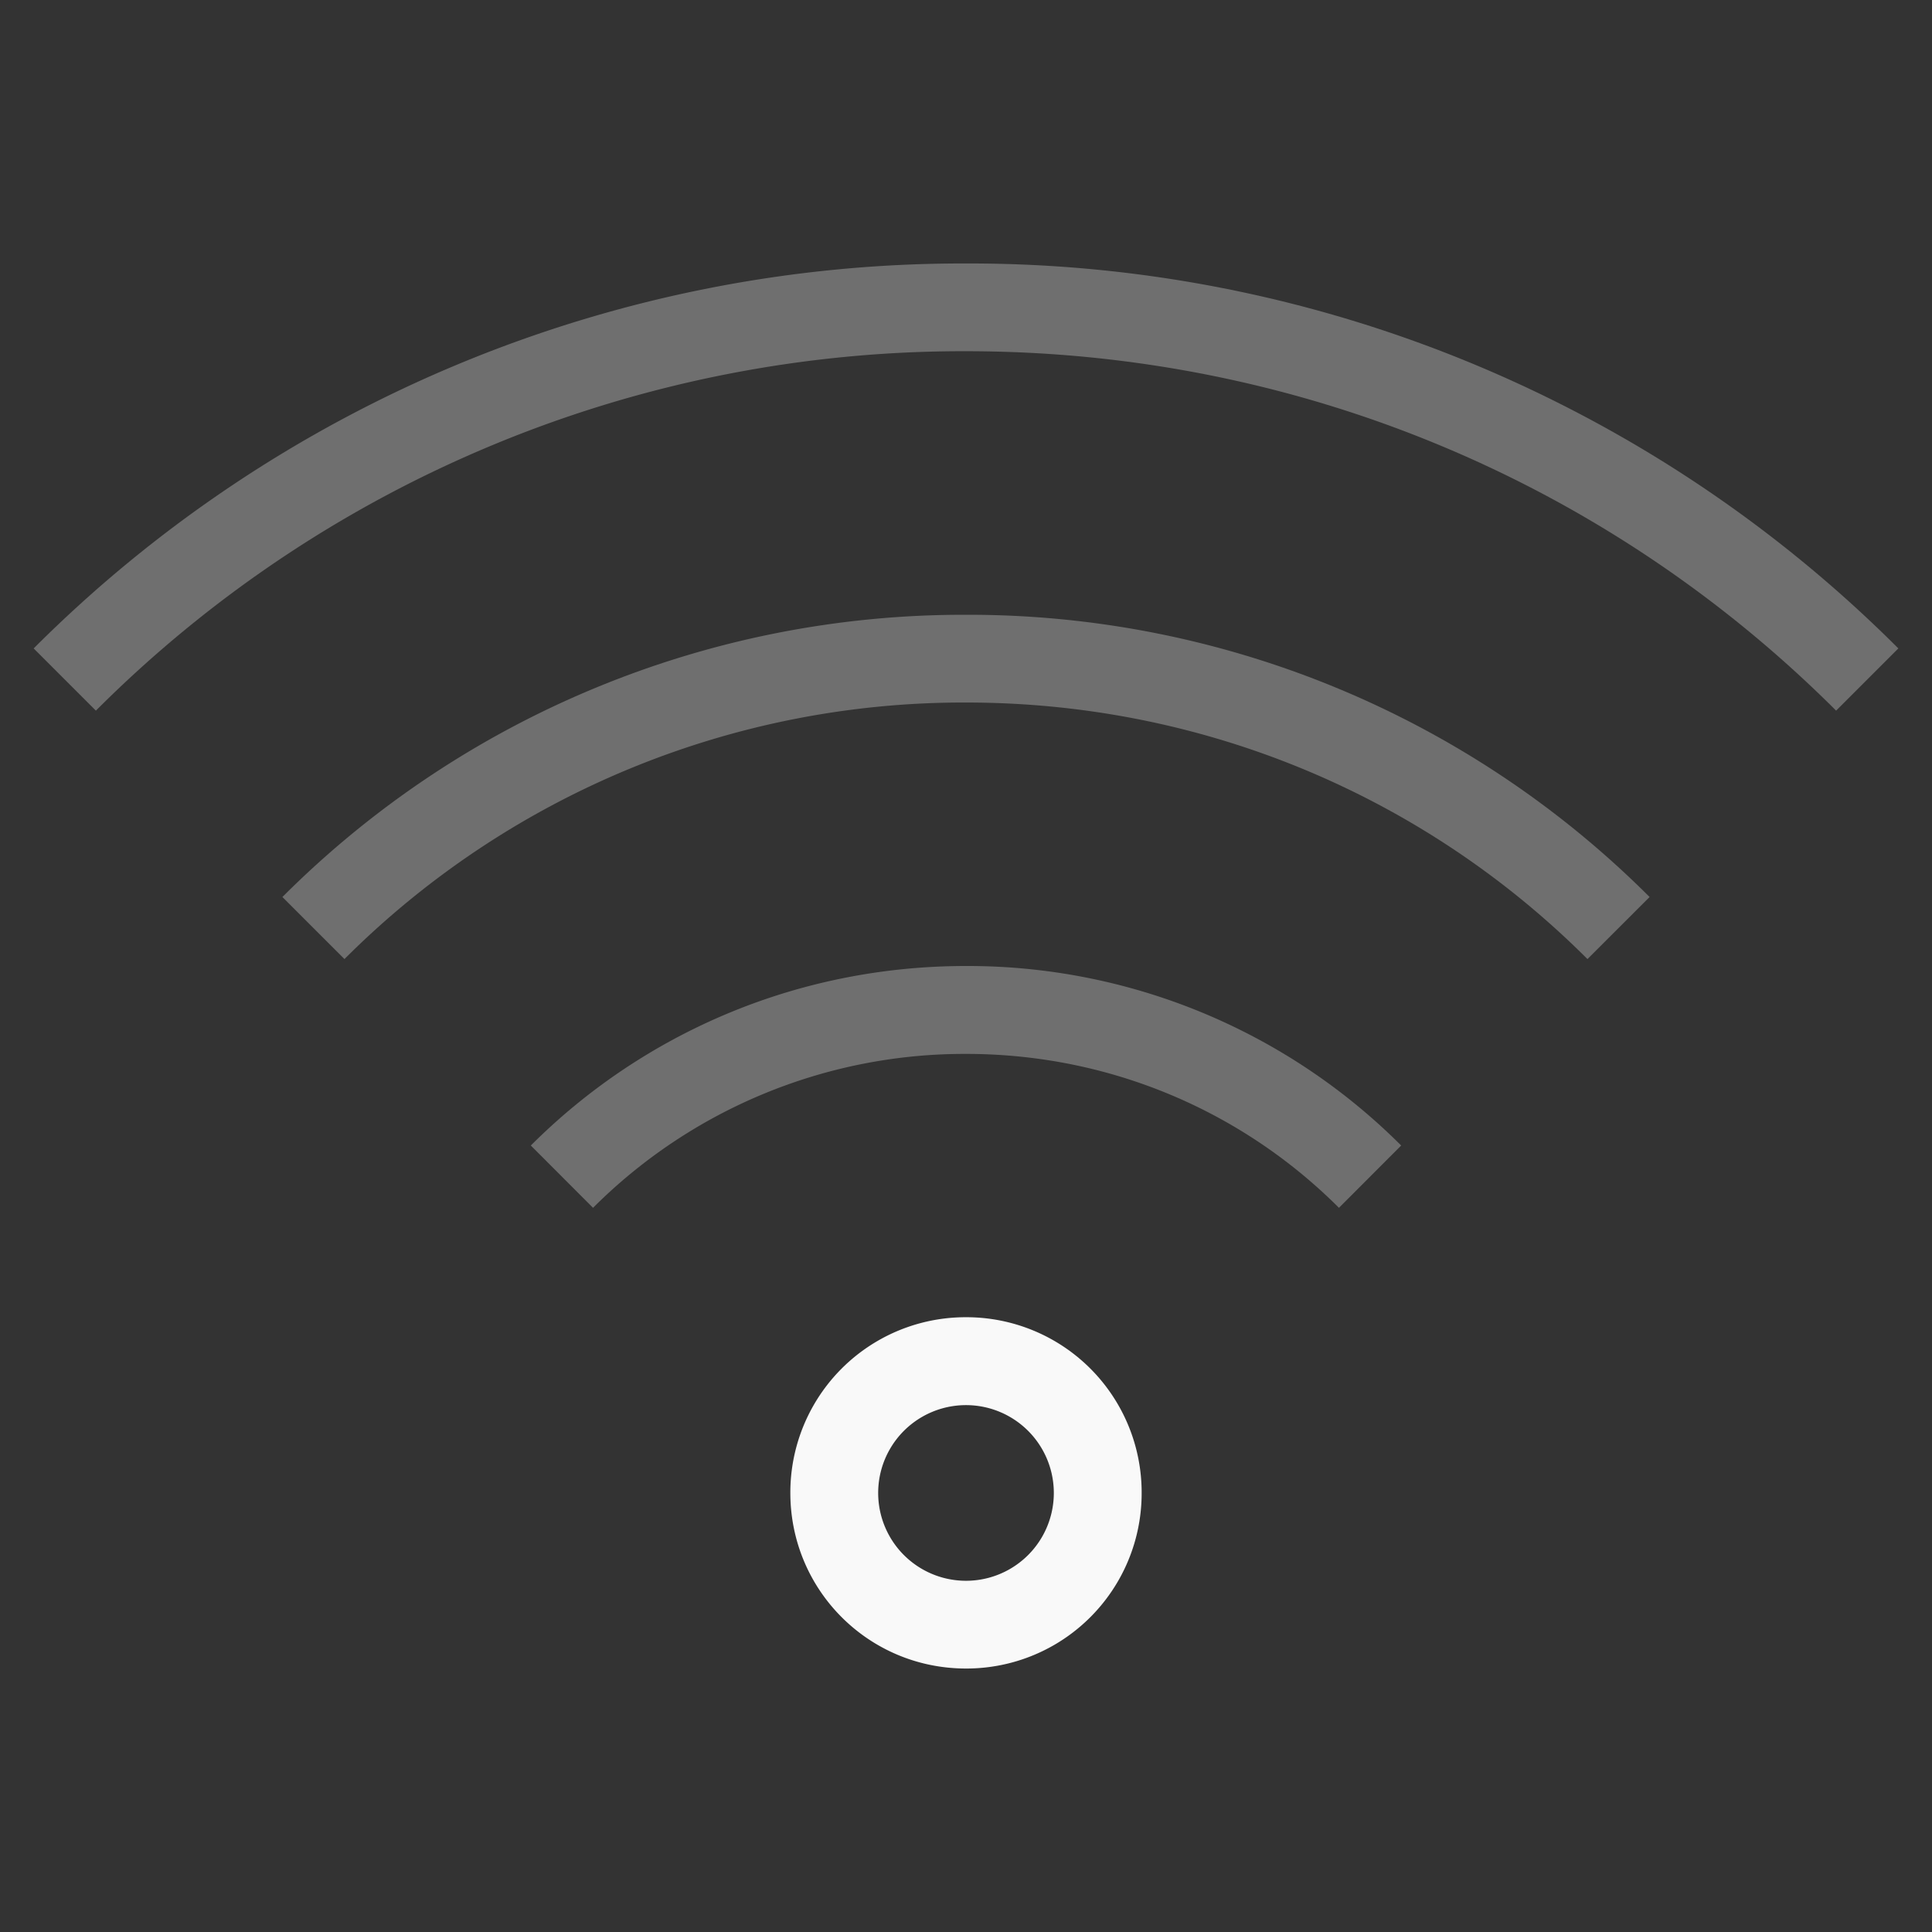 <?xml version="1.0" encoding="UTF-8" standalone="no"?>
<svg
   xmlns:dc="http://purl.org/dc/elements/1.1/"
   xmlns:cc="http://creativecommons.org/ns#"
   xmlns:rdf="http://www.w3.org/1999/02/22-rdf-syntax-ns#"
   xmlns:svg="http://www.w3.org/2000/svg"
   xmlns="http://www.w3.org/2000/svg"
   xmlns:sodipodi="http://sodipodi.sourceforge.net/DTD/sodipodi-0.dtd"
   xmlns:inkscape="http://www.inkscape.org/namespaces/inkscape"
   width="24"
   height="24"
   version="1.1"
   id="svg8"
   sodipodi:docname="network-wireless-signal-low.svg"
   inkscape:version="0.92.4 (5da689c313, 2019-01-14)">
  <rect width="100%" height="100%" fill="#333333" stroke="none"/>
  <defs
     id="defs12" />
  <sodipodi:namedview
     pagecolor="#ffffff"
     bordercolor="#666666"
     borderopacity="1"
     objecttolerance="10"
     gridtolerance="10"
     guidetolerance="10"
     inkscape:pageopacity="0"
     inkscape:pageshadow="2"
     inkscape:window-width="1158"
     inkscape:window-height="480"
     id="namedview10"
     showgrid="false"
     inkscape:zoom="9.8333333"
     inkscape:cx="1.0677966"
     inkscape:cy="12"
     inkscape:window-x="0"
     inkscape:window-y="25"
     inkscape:window-maximized="0"
     inkscape:current-layer="svg8" />
  <path
     d="M 12,3.273 A 16.313,16.313 0 0 0 0.418,8.055 L 1.191,8.828 A 15.224,15.224 0 0 1 12,4.363 c 4.23,0 8.048,1.705 10.809,4.465 L 23.582,8.055 A 16.313,16.313 0 0 0 12,3.273 Z"
     id="path2"
     inkscape:connector-curvature="0"
     style="color:#31363b;fill:#f9f9f9;fill-opacity:0.302" />
  <path
     d="m 12,7.637 a 11.96,11.96 0 0 0 -8.492,3.506 l 0.771,0.771 A 10.874,10.874 0 0 1 12,8.727 c 3.022,0 5.749,1.215 7.72,3.187 l 0.772,-0.771 A 11.96,11.96 0 0 0 12,7.637 Z M 12,12 c -2.115,0 -4.026,0.85 -5.406,2.23 l 0.773,0.774 A 6.525,6.525 0 0 1 12,13.092 c 1.813,0 3.45,0.729 4.633,1.912 L 17.406,14.23 A 7.615,7.615 0 0 0 12,12 Z"
     id="path4"
     inkscape:connector-curvature="0"
     style="color:#31363b;fill:#f9f9f9;fill-opacity:0.302" />
  <path
     d="m 12,16.363 a 2.177,2.177 0 0 0 -2.182,2.182 c 0,1.209 0.973,2.182 2.182,2.182 A 2.177,2.177 0 0 0 14.182,18.545 2.177,2.177 0 0 0 12,16.363 Z m 0,1.092 a 1.091,1.091 0 1 1 0,2.182 1.091,1.091 0 1 1 0,-2.182 z"
     id="path6"
     inkscape:connector-curvature="0"
     style="color:#31363b;fill:#f9f9f9" />
</svg>
